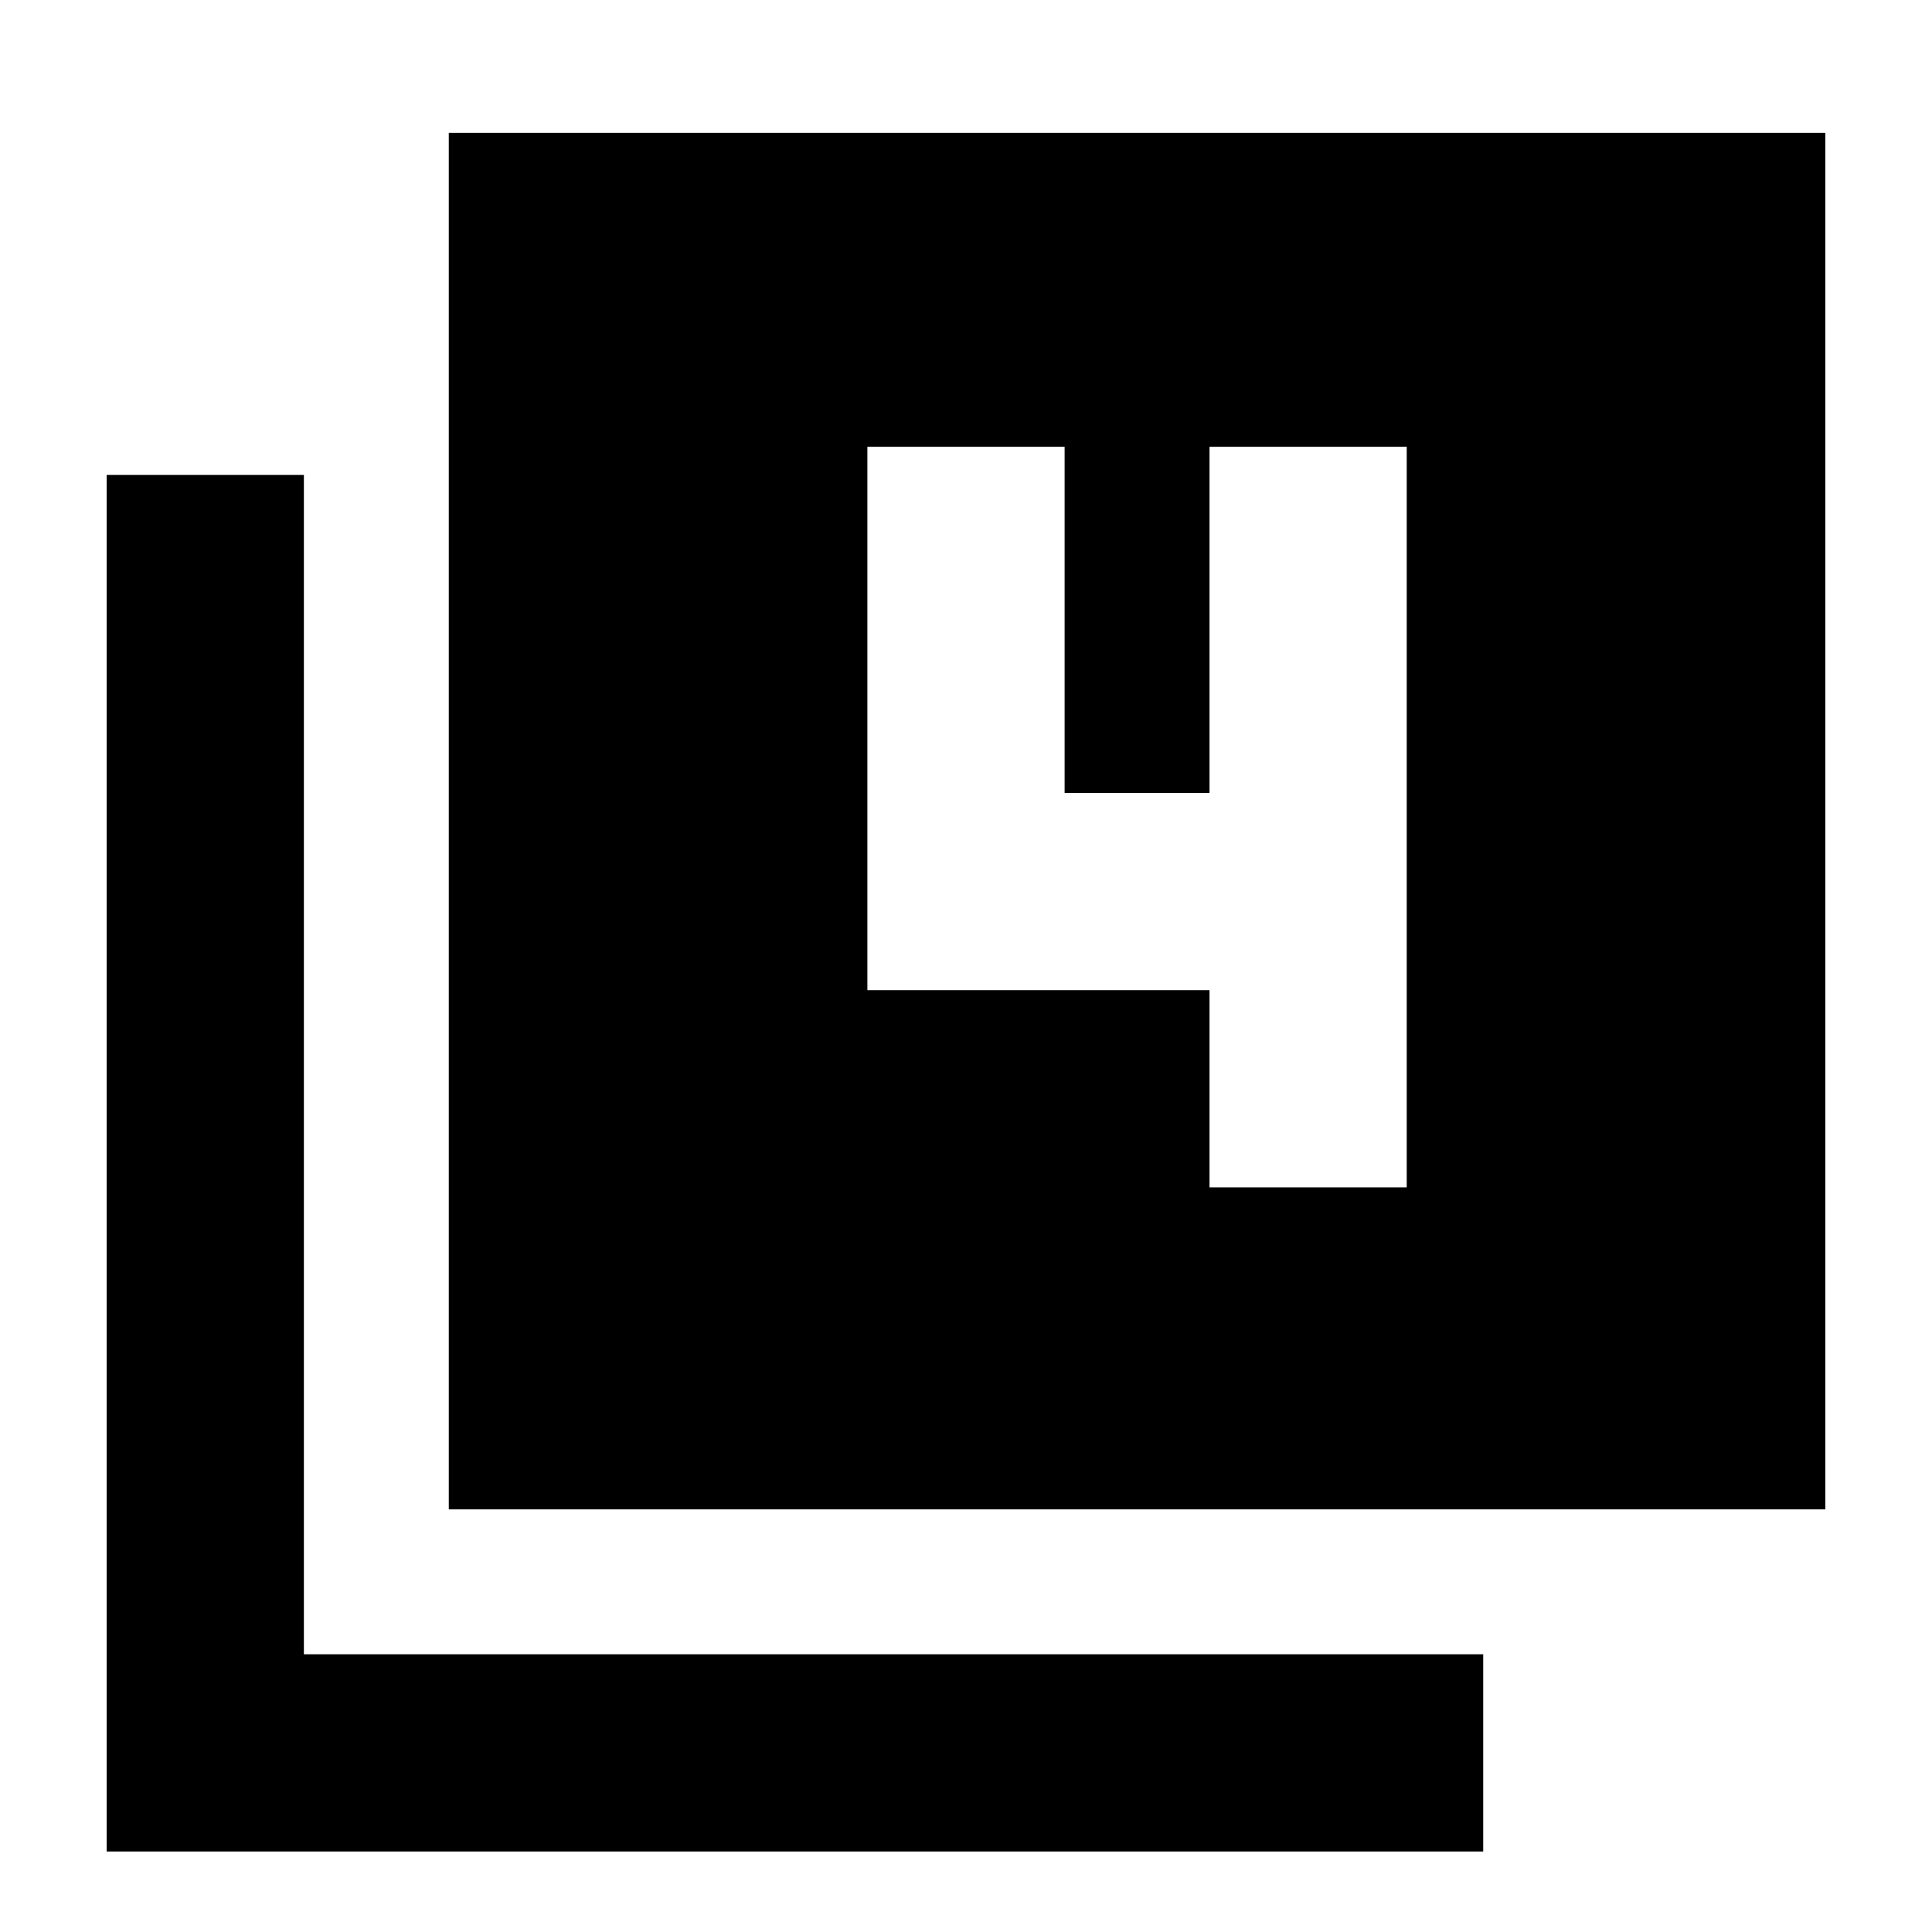 <svg xmlns="http://www.w3.org/2000/svg" height="20" viewBox="0 -960 960 960" width="20"><path d="M223-210v-684h684v684H223ZM53-40v-684h98v586h586v98H53Zm548-330h98v-368h-98v172h-72v-172h-98v270h170v98Z"/></svg>